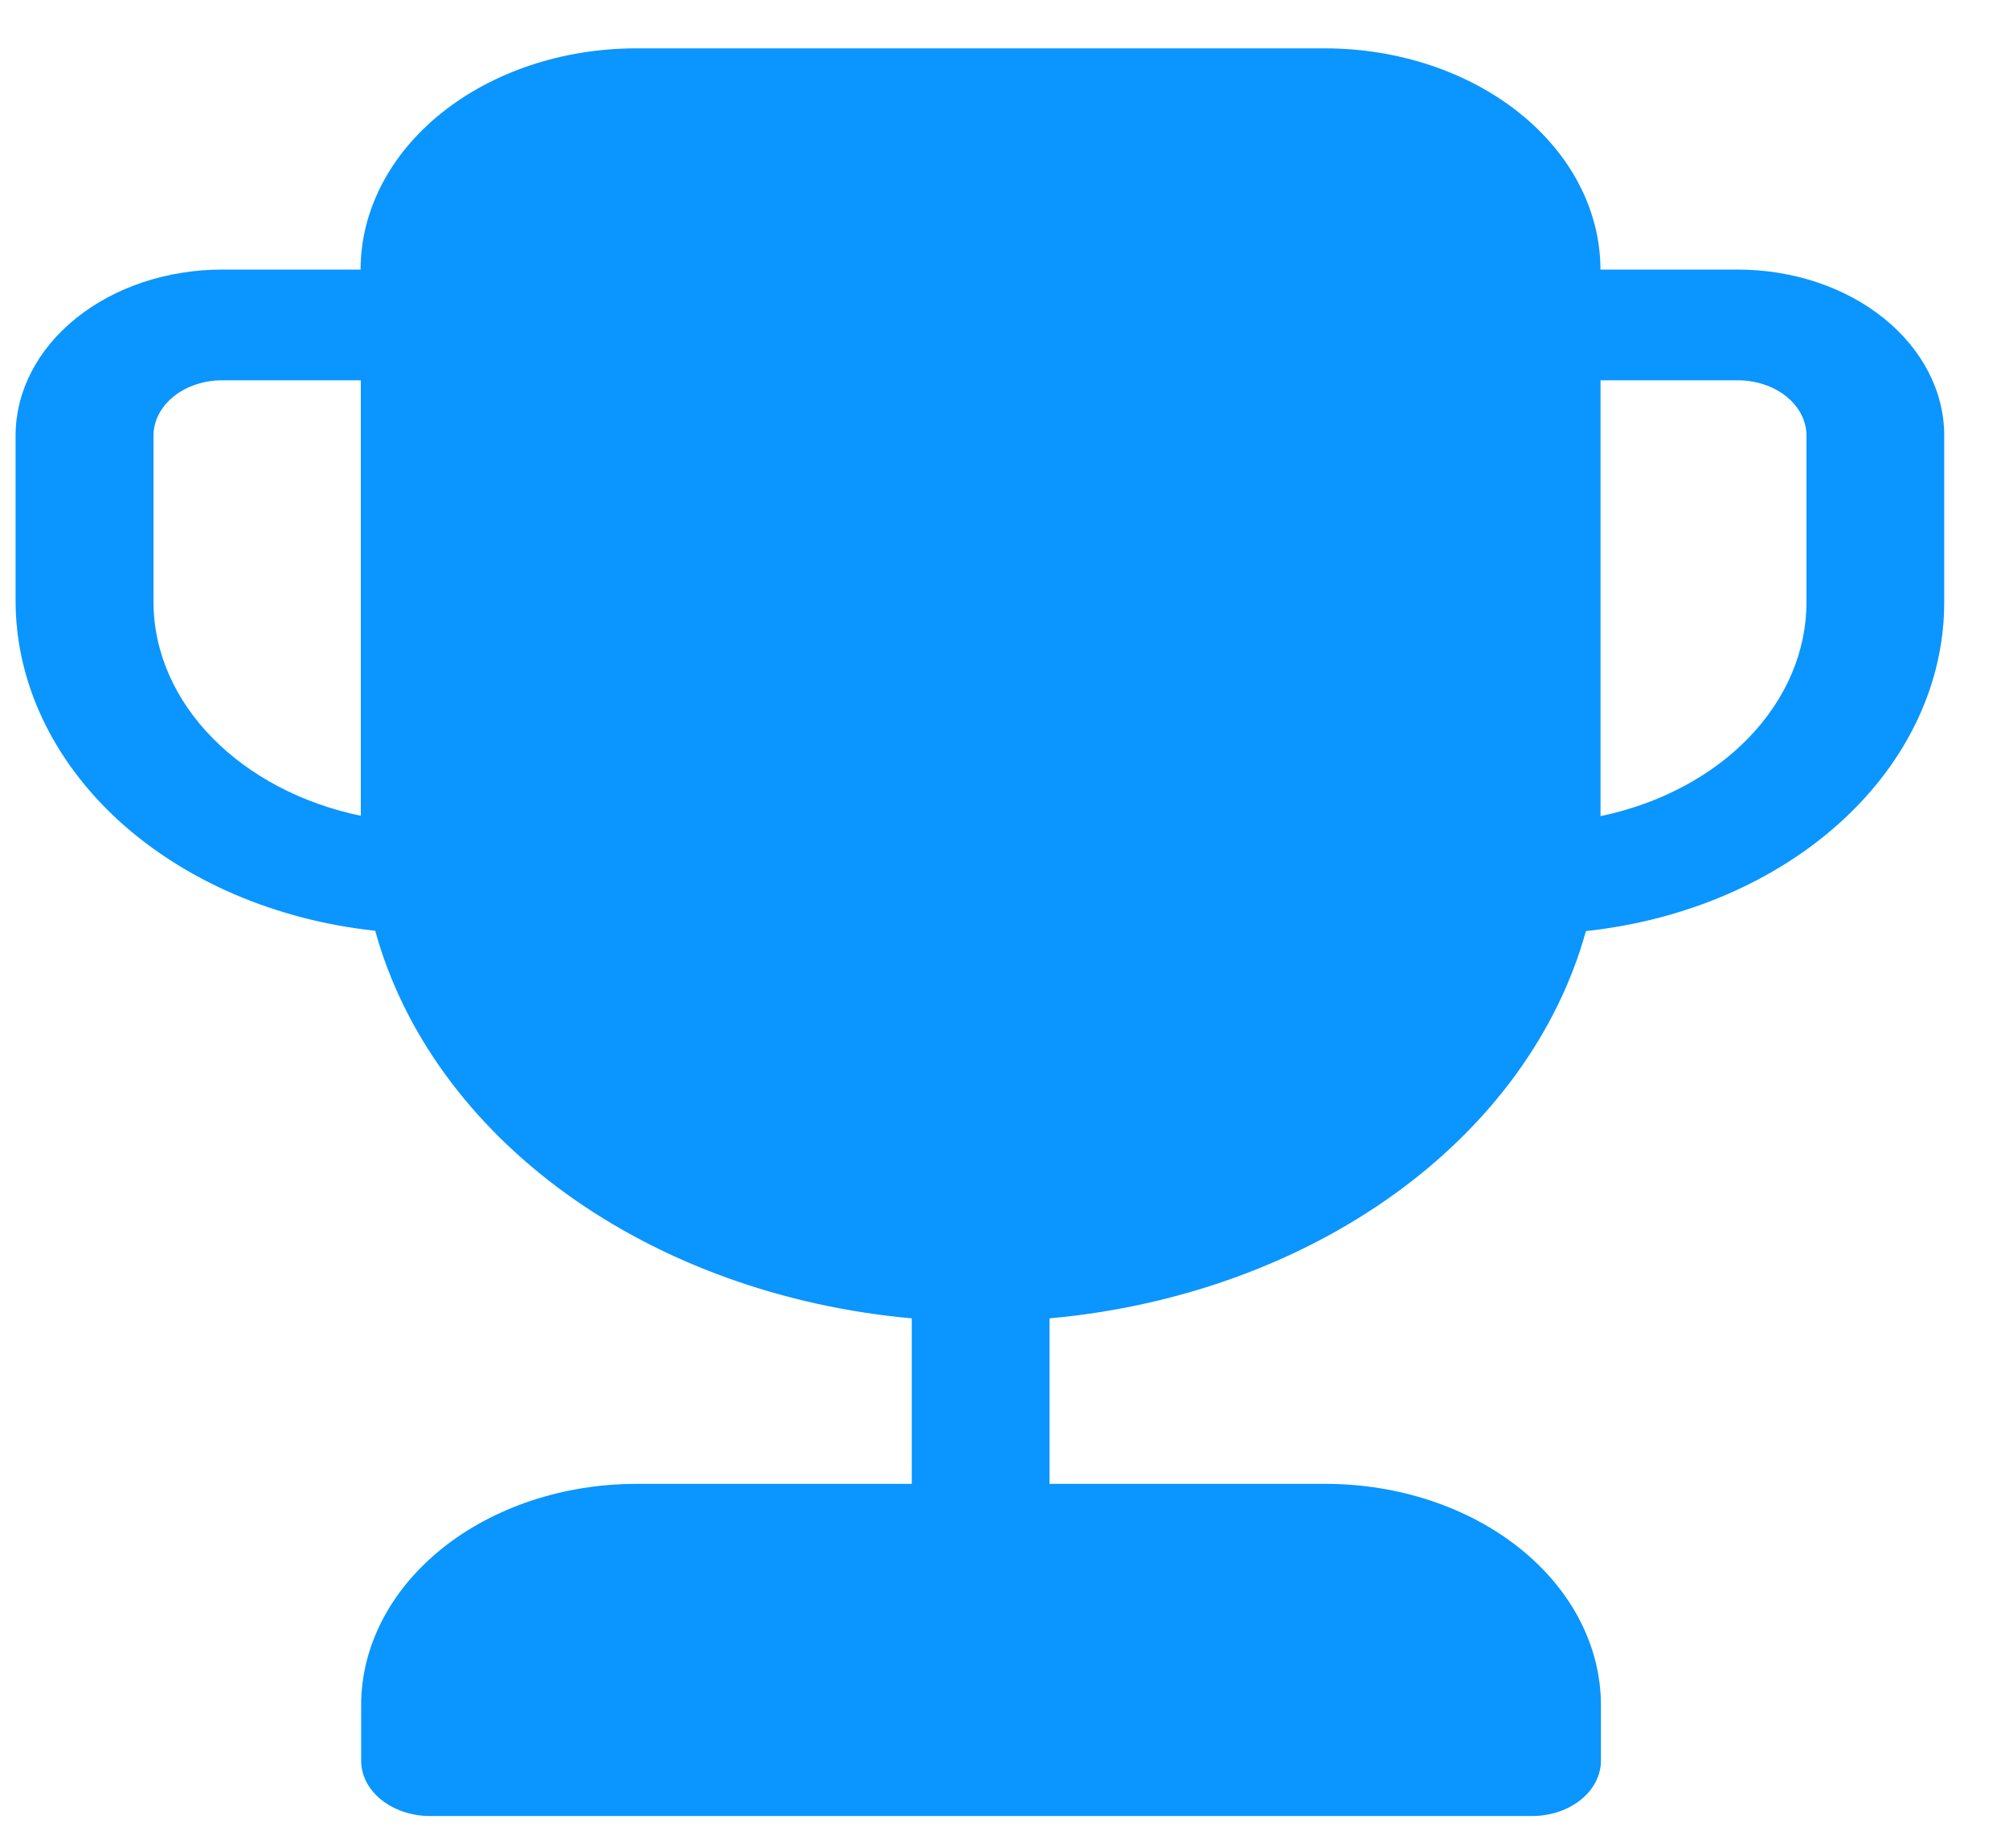 <svg width="25" height="23" viewBox="0 0 25 23" fill="none" xmlns="http://www.w3.org/2000/svg">
<path d="M4.487 3.355C4.488 2.624 4.849 1.924 5.492 1.408C6.135 0.892 7.007 0.602 7.915 0.602H16.487C17.396 0.602 18.267 0.892 18.91 1.408C19.553 1.924 19.915 2.624 19.916 3.355H21.623C22.305 3.355 22.959 3.572 23.441 3.96C23.923 4.348 24.194 4.873 24.194 5.422V7.495C24.194 8.496 23.742 9.463 22.922 10.215C22.102 10.968 20.97 11.456 19.735 11.588C19.386 12.85 18.555 13.993 17.358 14.857C16.162 15.721 14.659 16.264 13.06 16.408V18.468H16.494C17.403 18.468 18.275 18.758 18.918 19.275C19.561 19.792 19.922 20.493 19.922 21.224V21.913C19.922 22.095 19.832 22.271 19.671 22.4C19.511 22.529 19.293 22.602 19.065 22.602H5.351C5.124 22.602 4.906 22.529 4.745 22.4C4.584 22.271 4.494 22.095 4.494 21.913V21.224C4.494 20.493 4.855 19.792 5.498 19.275C6.141 18.758 7.013 18.468 7.922 18.468H11.346V16.408C9.746 16.264 8.242 15.721 7.045 14.856C5.848 13.991 5.017 12.847 4.669 11.584C3.432 11.452 2.297 10.963 1.474 10.21C0.652 9.456 0.197 8.488 0.194 7.486V5.422C0.194 4.873 0.465 4.348 0.947 3.96C1.43 3.572 2.084 3.355 2.766 3.355H4.489H4.487ZM19.916 10.158C20.649 10.005 21.3 9.661 21.764 9.179C22.228 8.697 22.48 8.105 22.48 7.495V5.422C22.48 5.239 22.39 5.064 22.229 4.934C22.068 4.805 21.85 4.733 21.623 4.733H19.917V10.158H19.916ZM4.487 4.733H2.767C2.54 4.733 2.322 4.805 2.161 4.934C2.001 5.064 1.91 5.239 1.91 5.422V7.486C1.91 8.767 3.007 9.846 4.49 10.153V4.733H4.487Z" fill="#0A95FF"/>
</svg>
